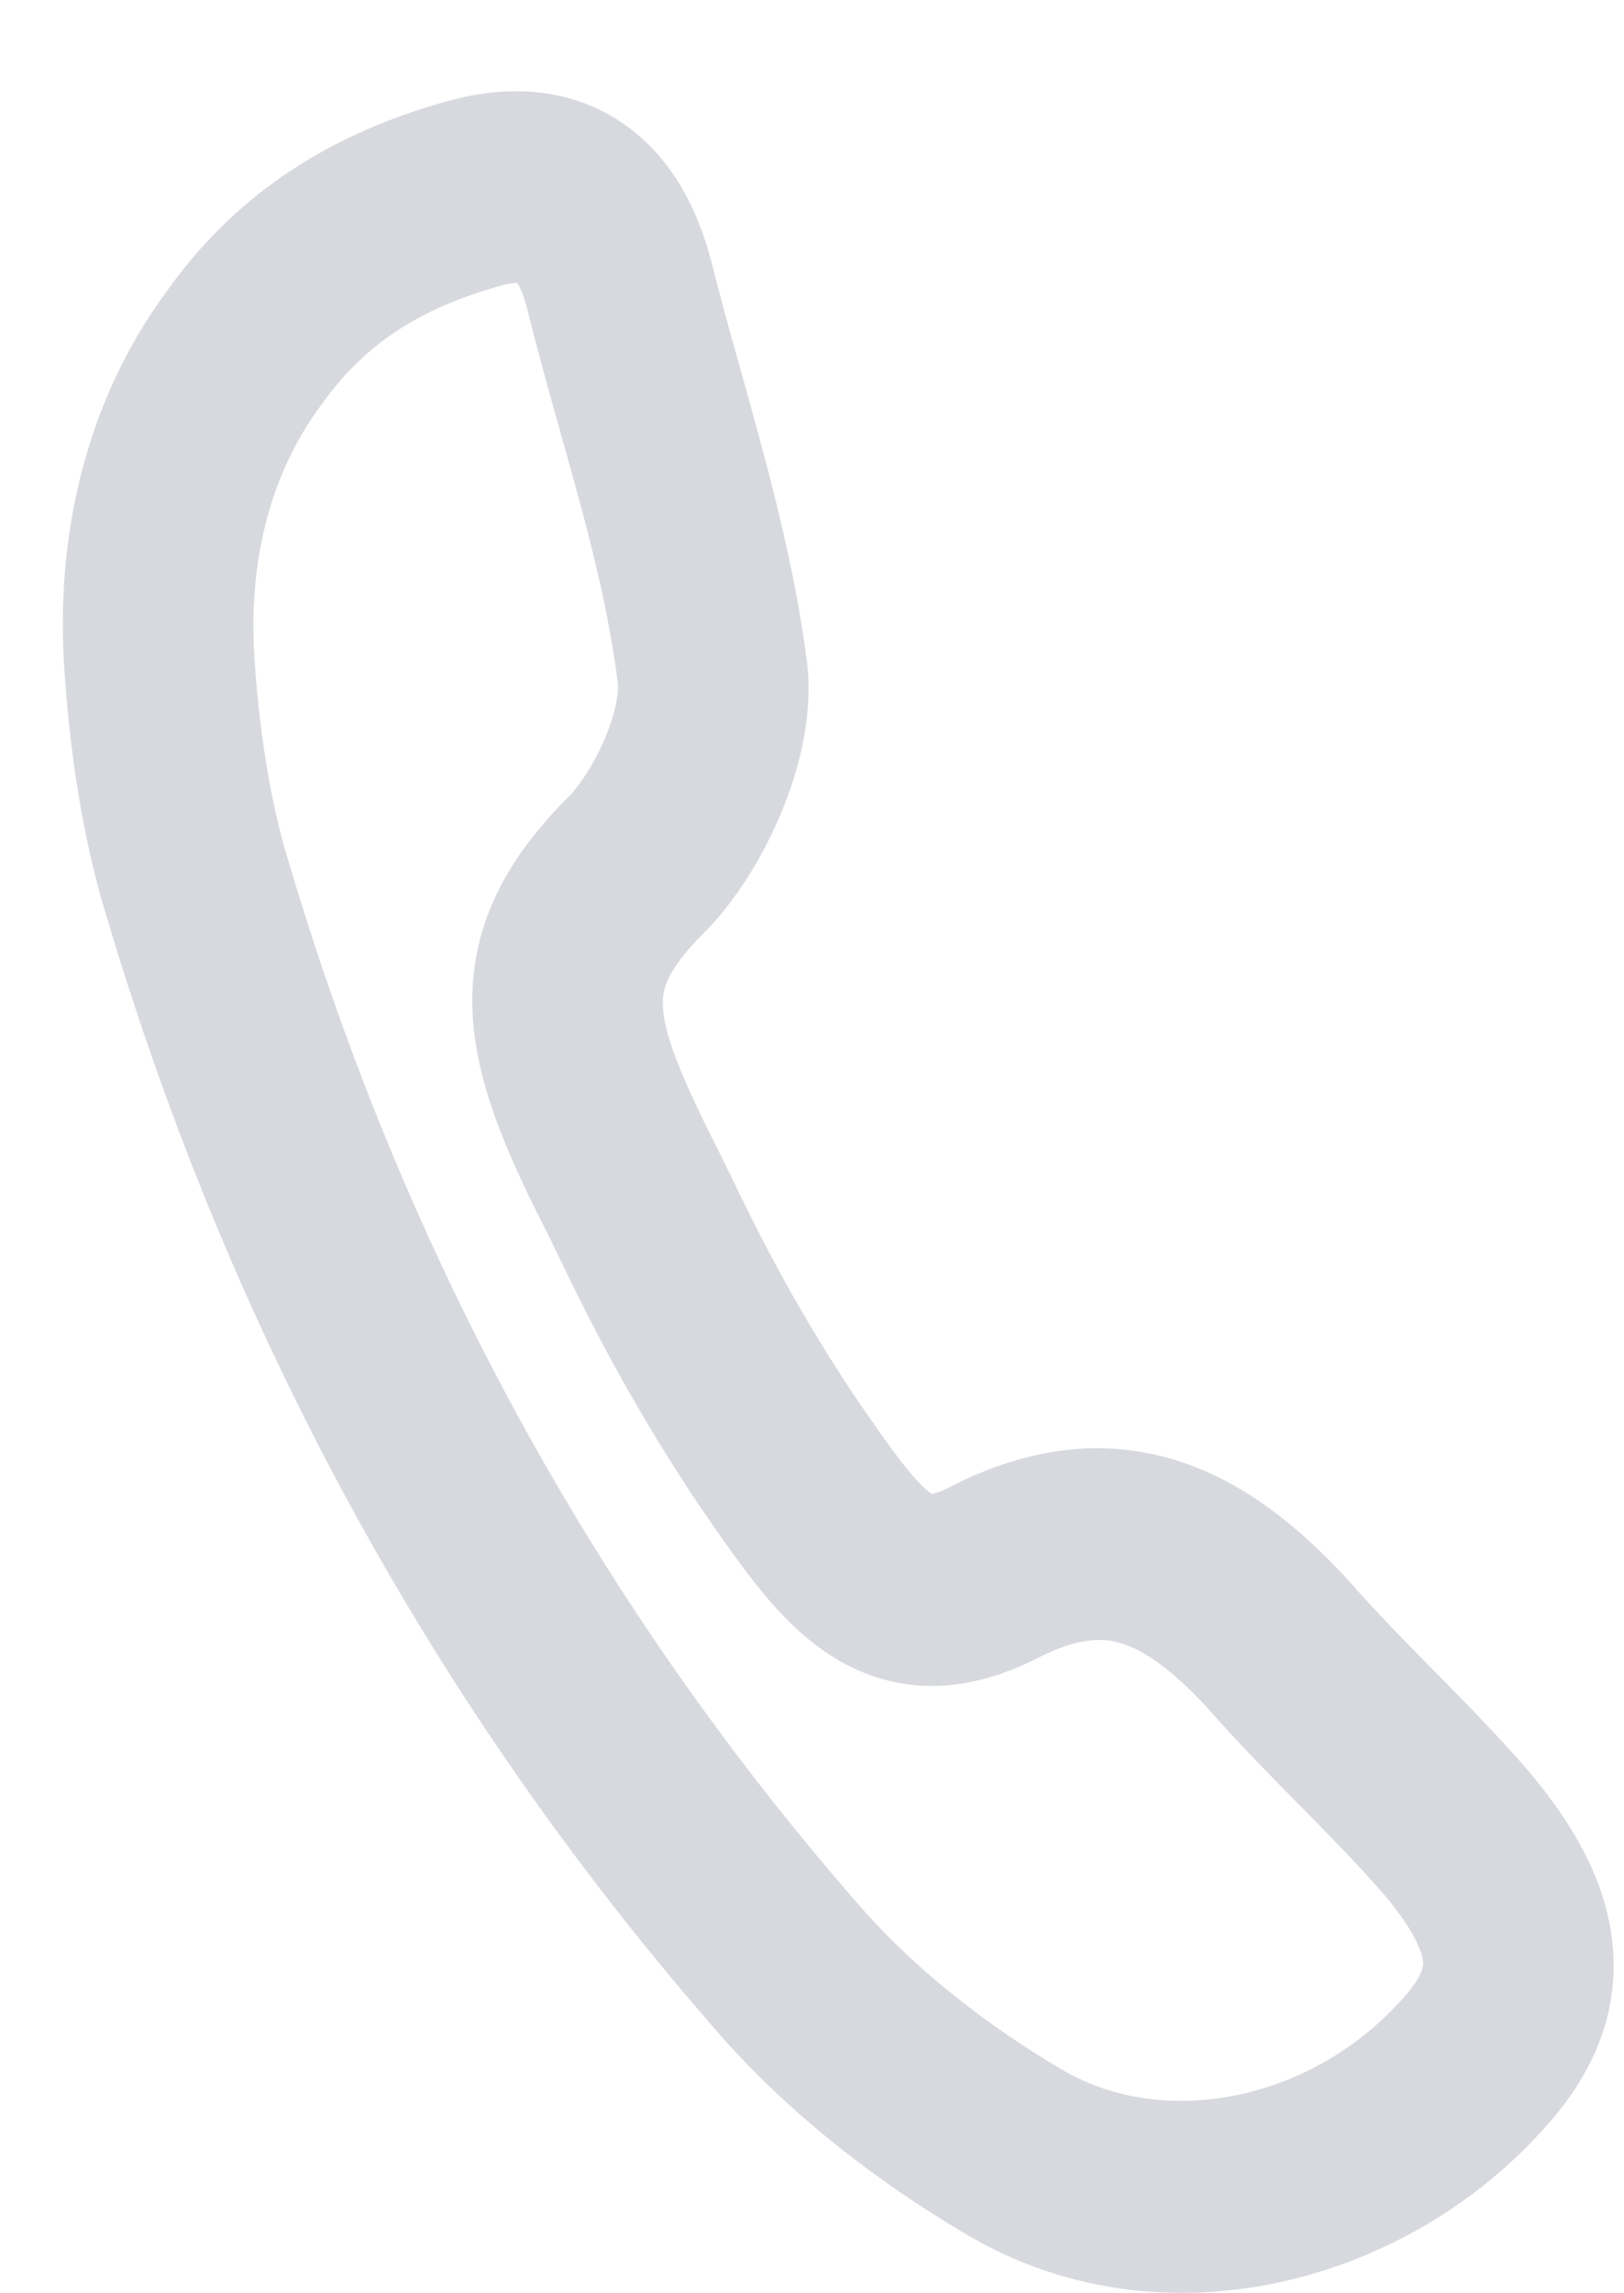 <svg width="17" height="24" viewBox="0 0 17 24" fill="#D7D9DF" xmlns="http://www.w3.org/2000/svg">
<path fill-rule="evenodd" clip-rule="evenodd" d="M5.415 2.96C5.38 2.961 5.314 2.968 5.207 2.999L5.199 3.002C4.407 3.229 3.822 3.59 3.369 4.23L3.363 4.239L3.356 4.247C2.82 4.97 2.594 5.902 2.665 6.909L2.665 6.911C2.707 7.526 2.793 8.197 2.97 8.844C4.195 13.059 6.225 16.784 9.035 19.987C9.612 20.637 10.354 21.212 11.113 21.657L11.119 21.66C12.152 22.274 13.679 22.012 14.65 20.953L14.658 20.945C14.901 20.685 14.898 20.571 14.897 20.542C14.895 20.478 14.855 20.261 14.483 19.821C14.207 19.504 13.913 19.206 13.594 18.882L13.585 18.873C13.277 18.561 12.946 18.224 12.627 17.86C12.238 17.443 11.953 17.262 11.731 17.196C11.55 17.142 11.301 17.132 10.888 17.339C10.536 17.52 10.149 17.648 9.734 17.644C9.296 17.639 8.922 17.488 8.611 17.268C8.319 17.062 8.082 16.796 7.885 16.544C7.694 16.3 7.498 16.015 7.304 15.732L7.279 15.694L7.274 15.688C6.535 14.572 6.108 13.687 5.846 13.144C5.813 13.075 5.782 13.011 5.754 12.953C5.356 12.173 4.982 11.382 4.947 10.599C4.906 9.691 5.31 8.974 5.967 8.323C6.082 8.2 6.226 7.982 6.335 7.722C6.445 7.457 6.474 7.259 6.47 7.168C6.358 6.276 6.129 5.457 5.879 4.57C5.76 4.144 5.635 3.701 5.518 3.227C5.478 3.074 5.438 2.996 5.415 2.96ZM6.415 1.224C6.998 1.57 7.297 2.16 7.448 2.744L7.451 2.754C7.538 3.103 7.642 3.478 7.752 3.87C8.022 4.836 8.323 5.908 8.452 6.967L8.454 6.984L8.455 7.001C8.502 7.538 8.355 8.084 8.174 8.515C7.989 8.957 7.719 9.4 7.4 9.732L7.391 9.742L7.381 9.751C6.955 10.171 6.932 10.377 6.939 10.529C6.951 10.808 7.101 11.218 7.53 12.06L7.534 12.067L7.537 12.074C7.569 12.139 7.603 12.209 7.639 12.283C7.898 12.819 8.269 13.588 8.926 14.581C9.137 14.888 9.298 15.123 9.446 15.312C9.597 15.505 9.691 15.592 9.746 15.63C9.748 15.632 9.751 15.634 9.753 15.636C9.783 15.63 9.851 15.611 9.968 15.55L9.977 15.545C10.742 15.16 11.514 15.045 12.28 15.273C13.004 15.489 13.591 15.975 14.088 16.509L14.099 16.521L14.11 16.533C14.388 16.852 14.683 17.153 15.004 17.478L15.013 17.487C15.324 17.803 15.66 18.143 15.982 18.513L15.987 18.518L15.991 18.524C16.489 19.111 16.865 19.762 16.89 20.492C16.917 21.255 16.556 21.858 16.118 22.325C14.632 23.942 12.104 24.563 10.12 23.386C9.214 22.855 8.296 22.152 7.551 21.312L7.548 21.308C4.533 17.872 2.36 13.878 1.054 9.381L1.052 9.374L1.05 9.367C0.824 8.543 0.723 7.725 0.675 7.029C0.578 5.644 0.881 4.22 1.747 3.046C2.512 1.972 3.512 1.395 4.63 1.074C5.179 0.912 5.826 0.875 6.415 1.224Z"/>
</svg>
